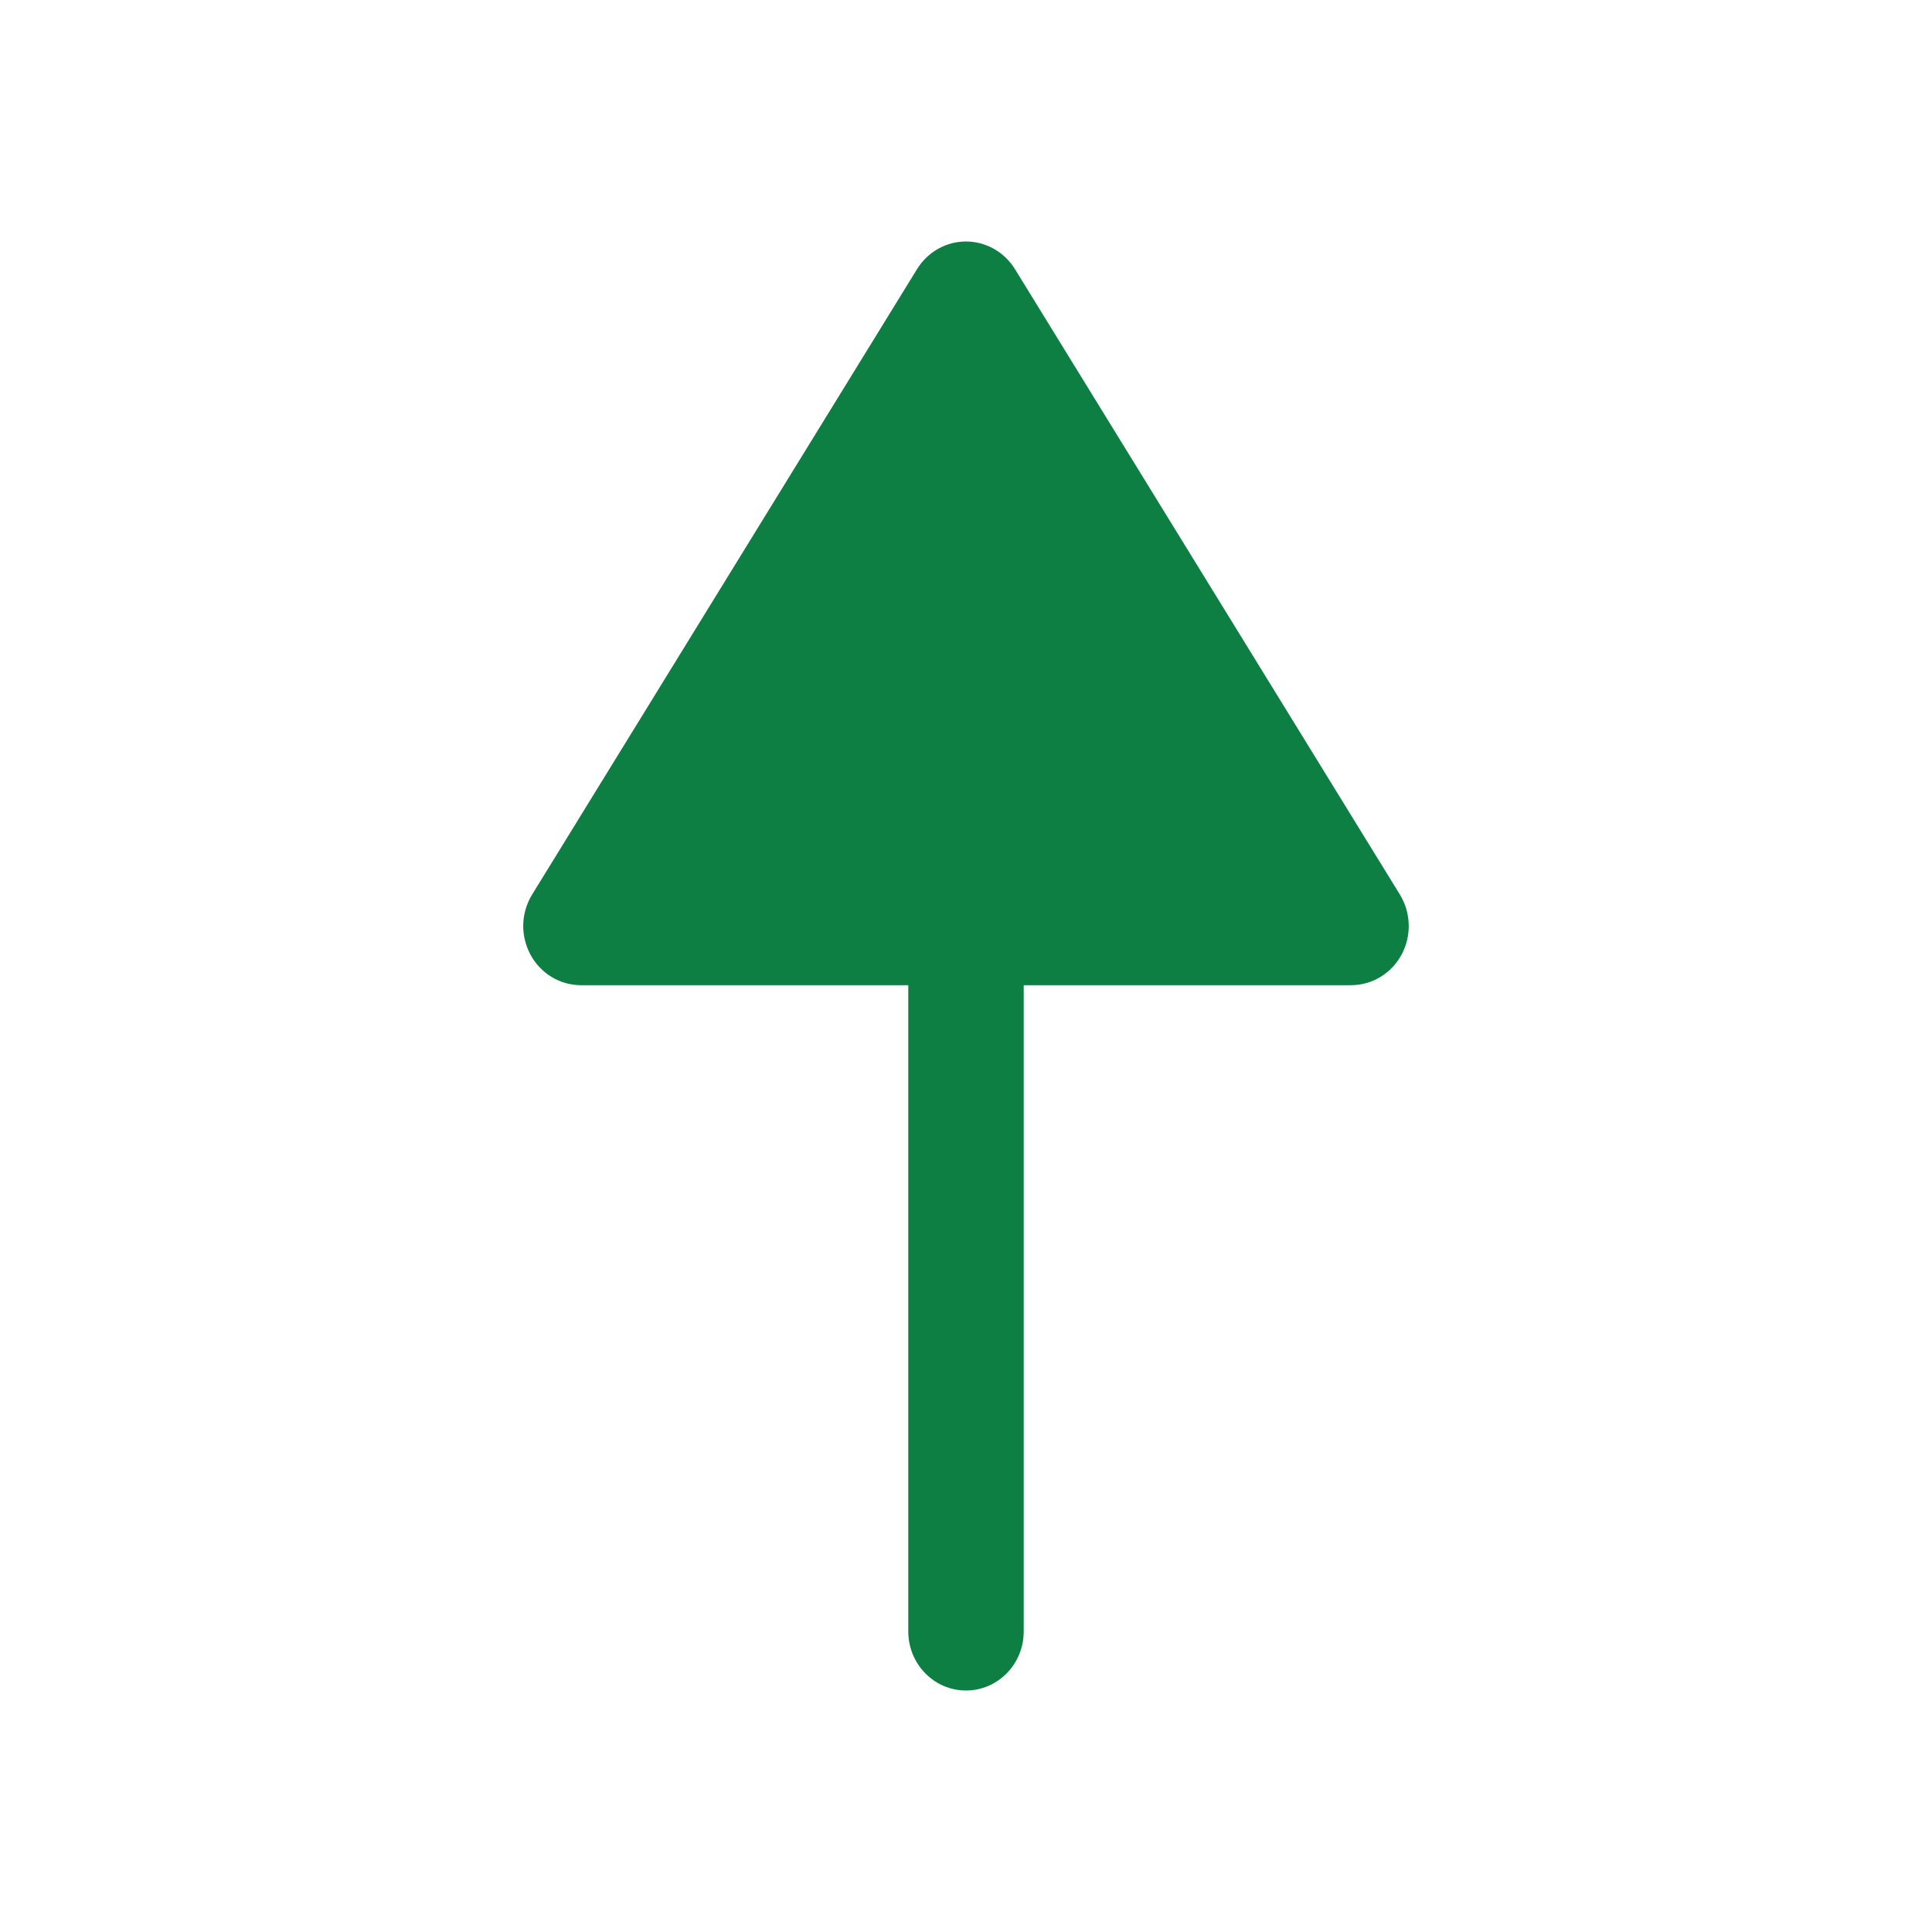 <svg width="16" height="16" viewBox="0 0 16 16" fill="none" xmlns="http://www.w3.org/2000/svg">
<path d="M4.393 7.906C4.477 8.062 4.637 8.159 4.812 8.159H7.522V13.511C7.522 13.781 7.736 14 8 14C8.264 14 8.478 13.781 8.478 13.511V8.159H11.188C11.363 8.159 11.523 8.062 11.607 7.906C11.691 7.75 11.686 7.559 11.593 7.408L8.405 2.228C8.317 2.086 8.164 2 8 2C7.835 2 7.683 2.086 7.595 2.228L4.407 7.408C4.358 7.488 4.333 7.579 4.333 7.669C4.333 7.75 4.354 7.832 4.393 7.906Z" fill="#0E7F42"/>
</svg>
